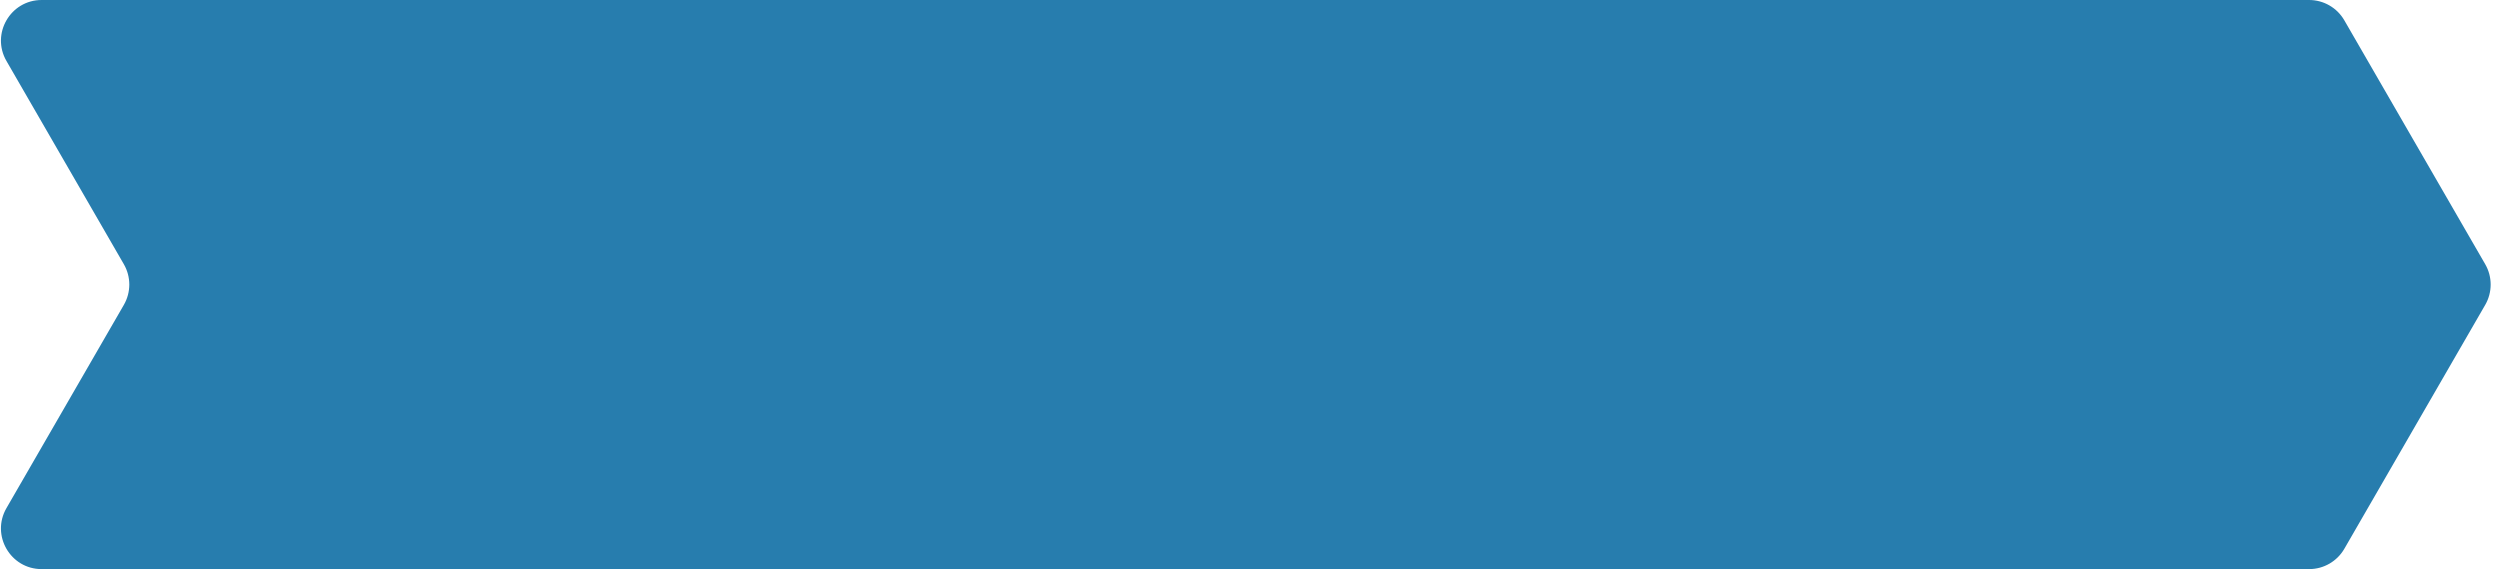 <svg width="246" height="56" viewBox="0 0 246 56" fill="none" xmlns="http://www.w3.org/2000/svg">
<path fill-rule="evenodd" clip-rule="evenodd" d="M230.681 1.999C229.966 0.762 228.646 0 227.217 0H4.099C1.019 0 -0.905 3.334 0.635 6.001L12.187 25.999C12.902 27.237 12.902 28.763 12.187 30.001L0.635 49.999C-0.905 52.666 1.019 56 4.099 56H227.217C228.646 56 229.966 55.238 230.681 54.001L244.545 30.001C245.26 28.763 245.26 27.237 244.545 25.999L230.681 1.999Z" fill="#277DAE"/>
</svg>
